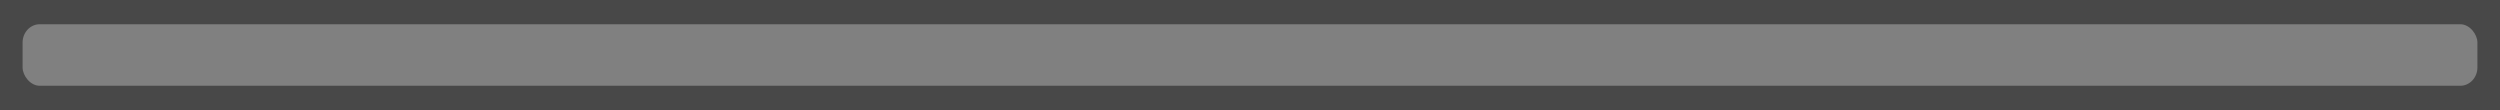 <?xml version="1.0" encoding="UTF-8" standalone="no"?>
<!-- Created with Inkscape (http://www.inkscape.org/) -->

<svg width="249.382mm" height="11.001mm" viewBox="0 0 249.382 11.001" version="1.1" id="svg16029" inkscape:version="1.3.1 (91b66b0783, 2023-11-16, custom)" sodipodi:docname="inner_concrete_wall_4.svg" xmlns:inkscape="http://www.inkscape.org/namespaces/inkscape" xmlns:sodipodi="http://sodipodi.sourceforge.net/DTD/sodipodi-0.dtd" xmlns="http://www.w3.org/2000/svg" xmlns:svg="http://www.w3.org/2000/svg">
  <sodipodi:namedview id="namedview16031" pagecolor="#505050" bordercolor="#ffffff" borderopacity="1" inkscape:pageshadow="0" inkscape:pageopacity="0" inkscape:pagecheckerboard="1" inkscape:document-units="mm" showgrid="false" inkscape:zoom="0.54866744" inkscape:cx="523.99683" inkscape:cy="64.702217" inkscape:window-width="1440" inkscape:window-height="840" inkscape:window-x="0" inkscape:window-y="0" inkscape:window-maximized="1" inkscape:current-layer="g5658-6-2-5-0-1-51-5" width="266.3mm" inkscape:showpageshadow="2" inkscape:deskcolor="#d1d1d1" />
  <defs id="defs16026" />
  <g inkscape:label="Layer 1" inkscape:groupmode="layer" id="layer1" transform="translate(-4.7481079e-5)">
    <g id="g5658-6-2-5-0-1-51-5" style="display:inline" transform="matrix(-0.451,0,0,-0.451,126.487,180.644)">
      <rect style="display:inline;fill:#484848;fill-opacity:1;stroke-width:1.84" id="rect18794-9-1-4-1-3-8-4-3-0-2-4-5" width="552.996" height="24.395" x="-272.517" y="376.177" ry="0" />
      <rect style="display:inline;fill:#808080;fill-opacity:1;stroke-width:1.362" id="rect18794-7-90-1-7-7-8-6-4-3-4-7-6-2" width="542.962" height="13.61" x="-267.499" y="381.571" ry="4.049" rx="3.795" />
    </g>
  </g>
</svg>
